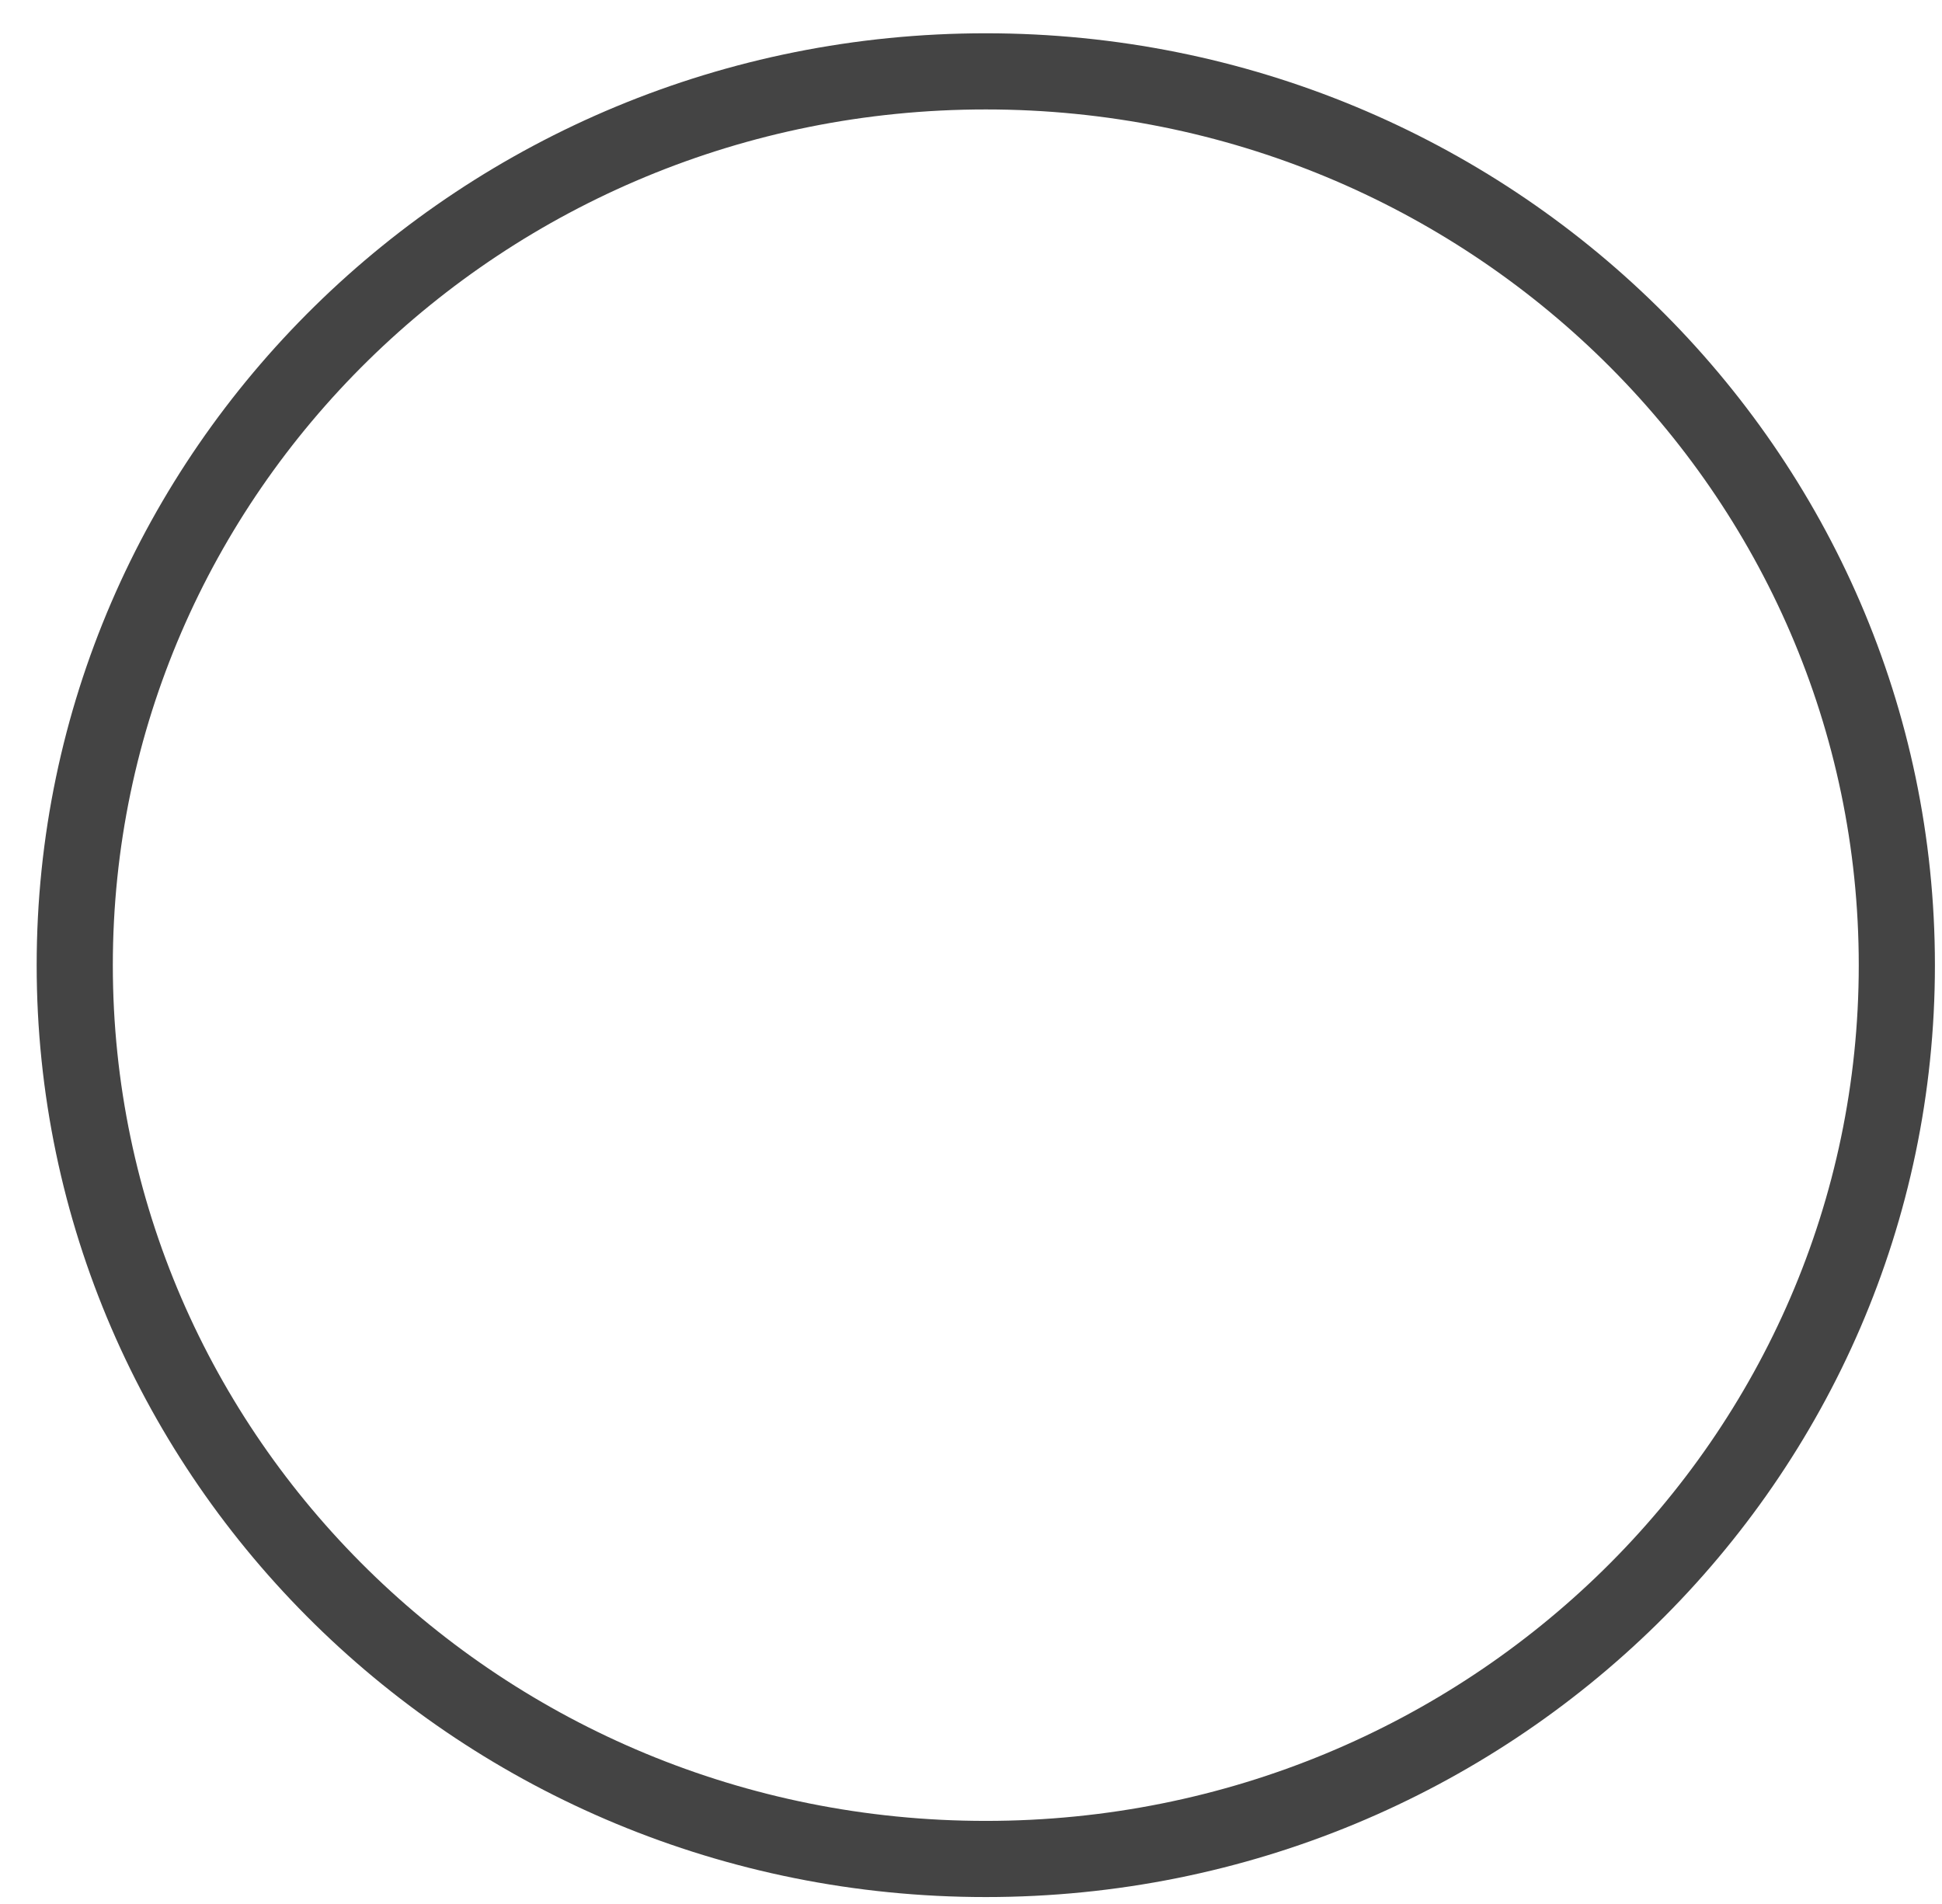 <svg width="51" height="50" fill="none" xmlns="http://www.w3.org/2000/svg"><path d="M25.888 1.874c13.231 0 23.926 10.526 23.926 23.472 0 12.946-10.695 23.472-23.926 23.472-13.23 0-23.925-10.526-23.925-23.472 0-12.946 10.694-23.472 23.925-23.472z" stroke="#444" stroke-width="2"/></svg>